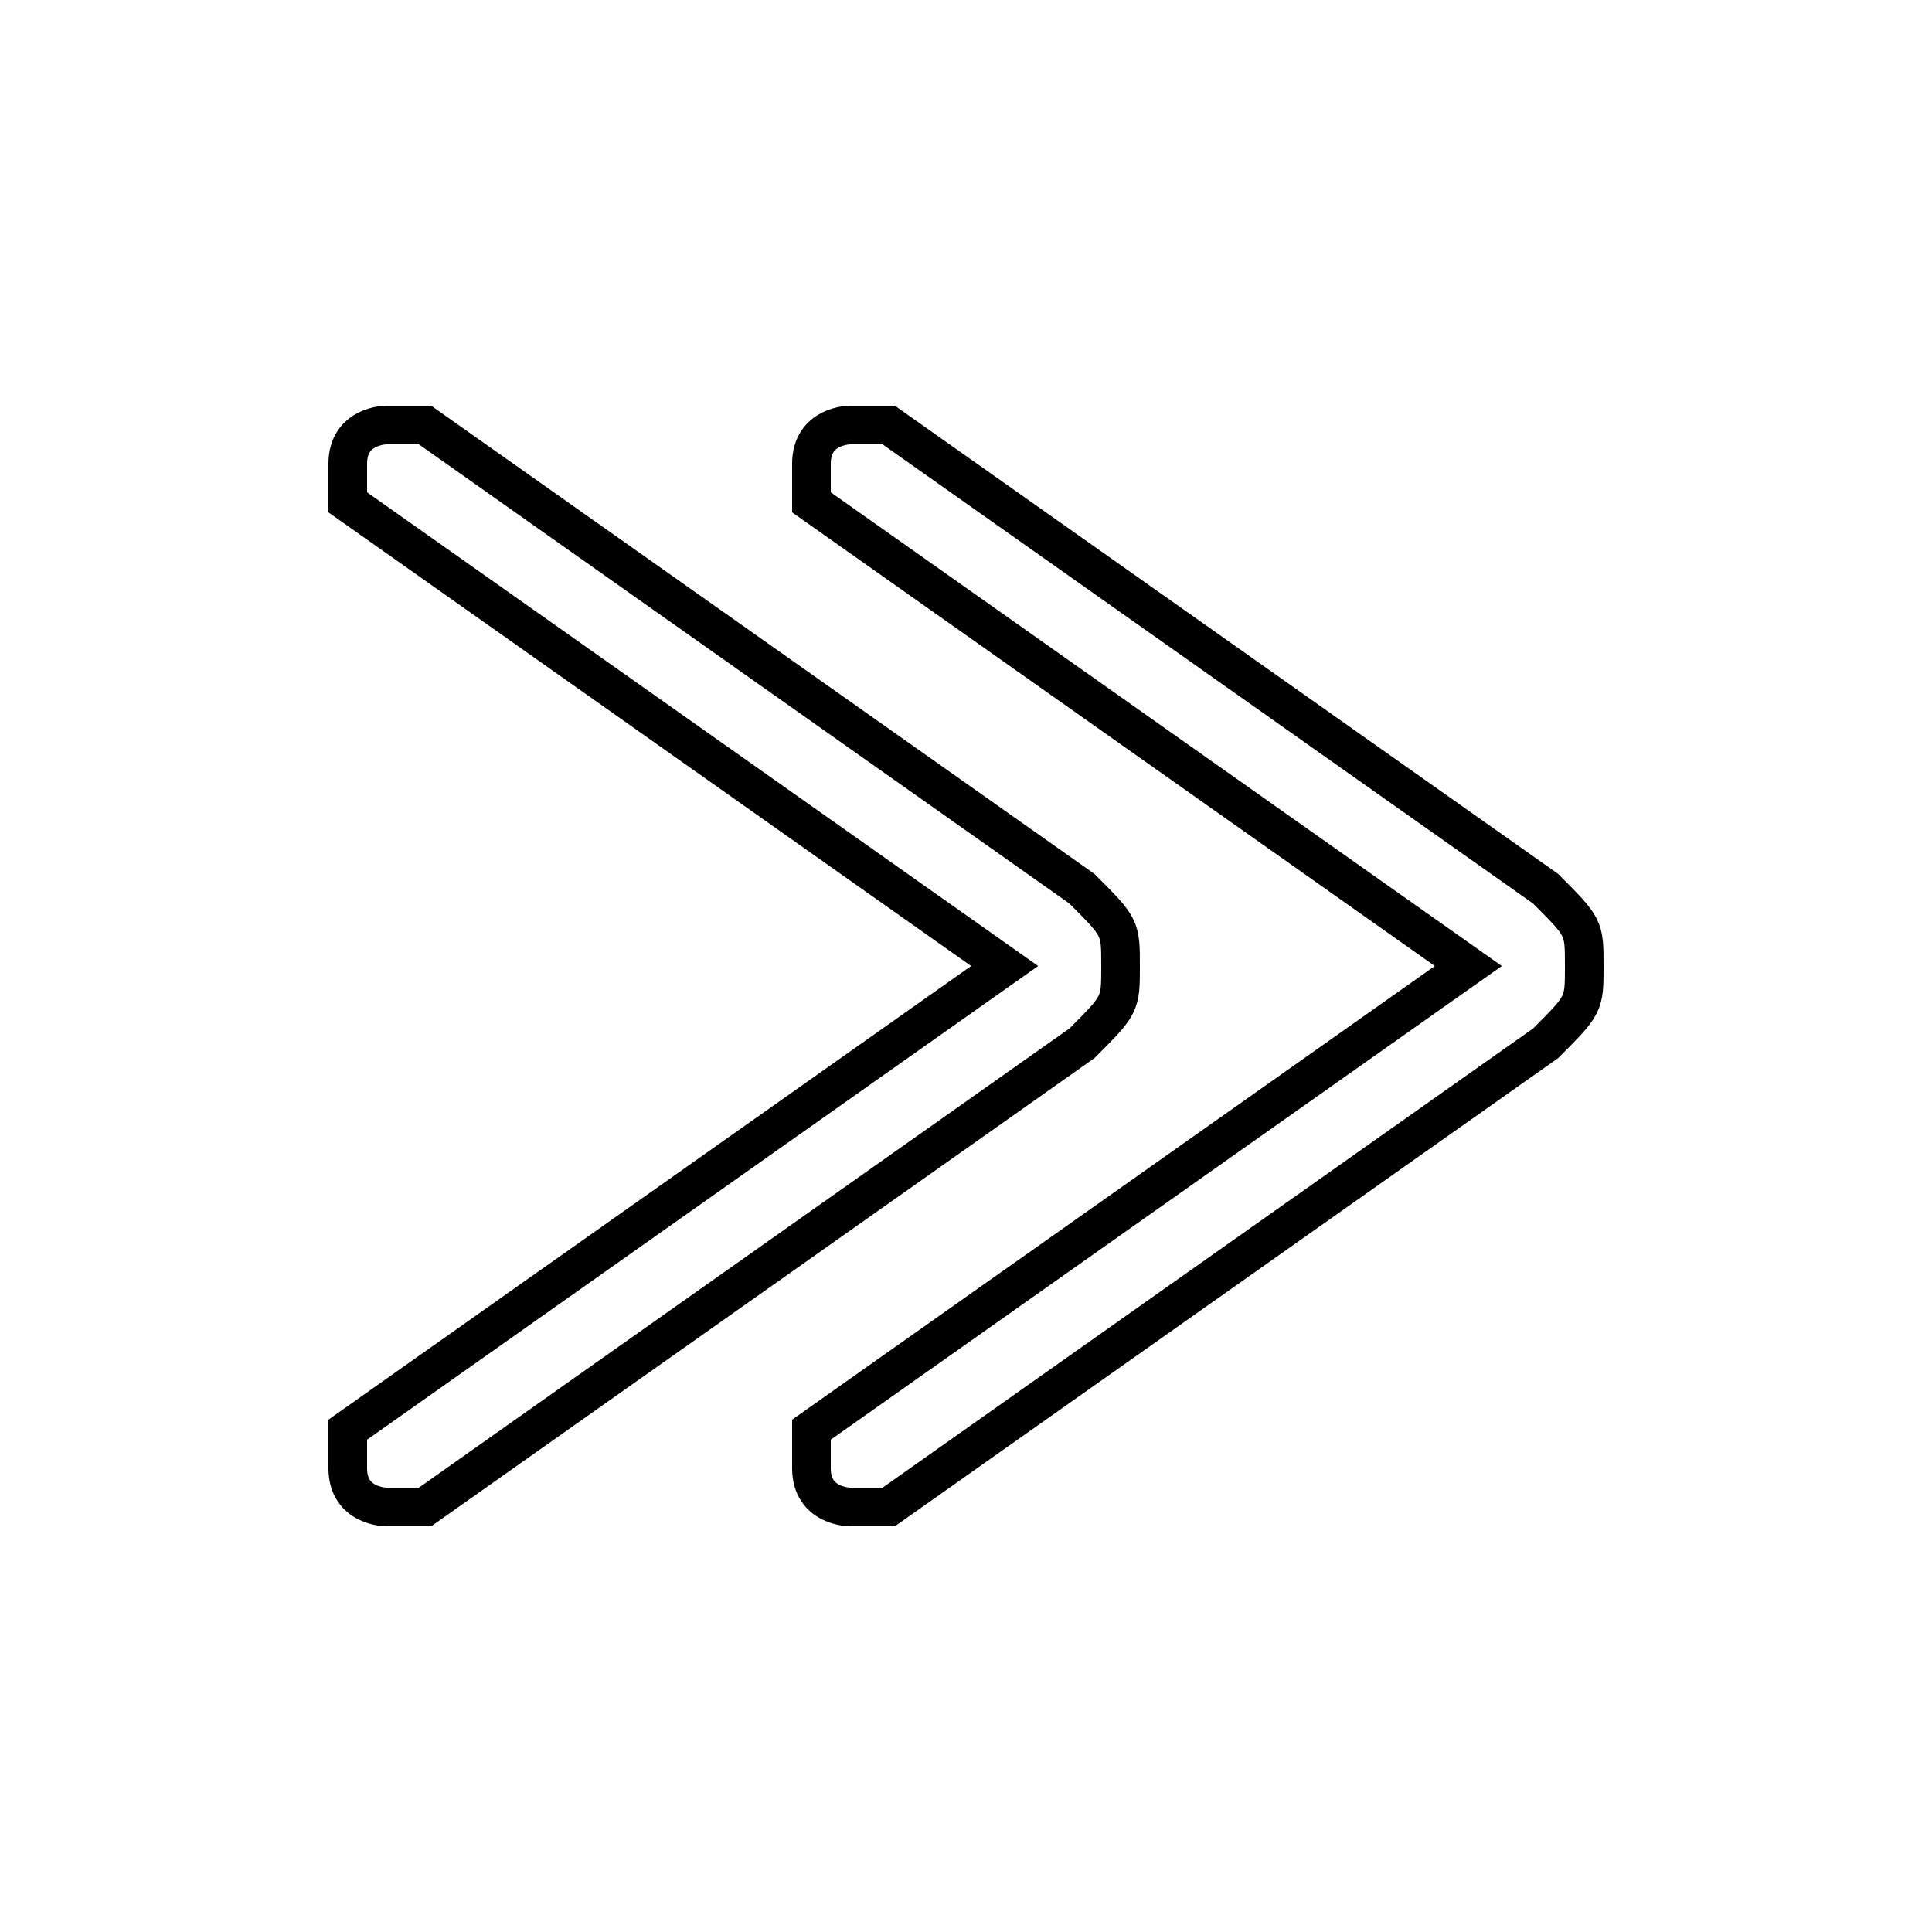 <?xml version='1.0' encoding='utf8'?>
<svg viewBox="0.0 -6.0 50.0 50.0" version="1.1" xmlns="http://www.w3.org/2000/svg">
<rect x="0.0" y="-6.0" width="50.0" height="50.0" fill="#808080" stroke="none"/>
<rect x="-1000" y="-1000" width="2000" height="2000" stroke="white" fill="white"/>
<g style="fill:white;stroke:#000000;  stroke-width:1">
<path d="M 21 -7 L 38 -19 L 21 -31 C 21 -31 21 -31 21 -32 C 21 -33 22 -33 22 -33 C 22 -33 23 -33 23 -33 L 40 -21 C 41 -20 41 -20 41 -19 C 41 -18 41 -18 40 -17 L 23 -5 C 23 -5 22 -5 22 -5 C 22 -5 21 -5 21 -6 C 21 -7 21 -7 21 -7 Z M 9 -7 L 26 -19 L 9 -31 C 9 -31 9 -31 9 -32 C 9 -33 10 -33 10 -33 C 10 -33 11 -33 11 -33 L 28 -21 C 29 -20 29 -20 29 -19 C 29 -18 29 -18 28 -17 L 11 -5 C 11 -5 10 -5 10 -5 C 10 -5 9 -5 9 -6 C 9 -7 9 -7 9 -7 Z" transform="translate(0.0 38.0)" />
</g>
</svg>